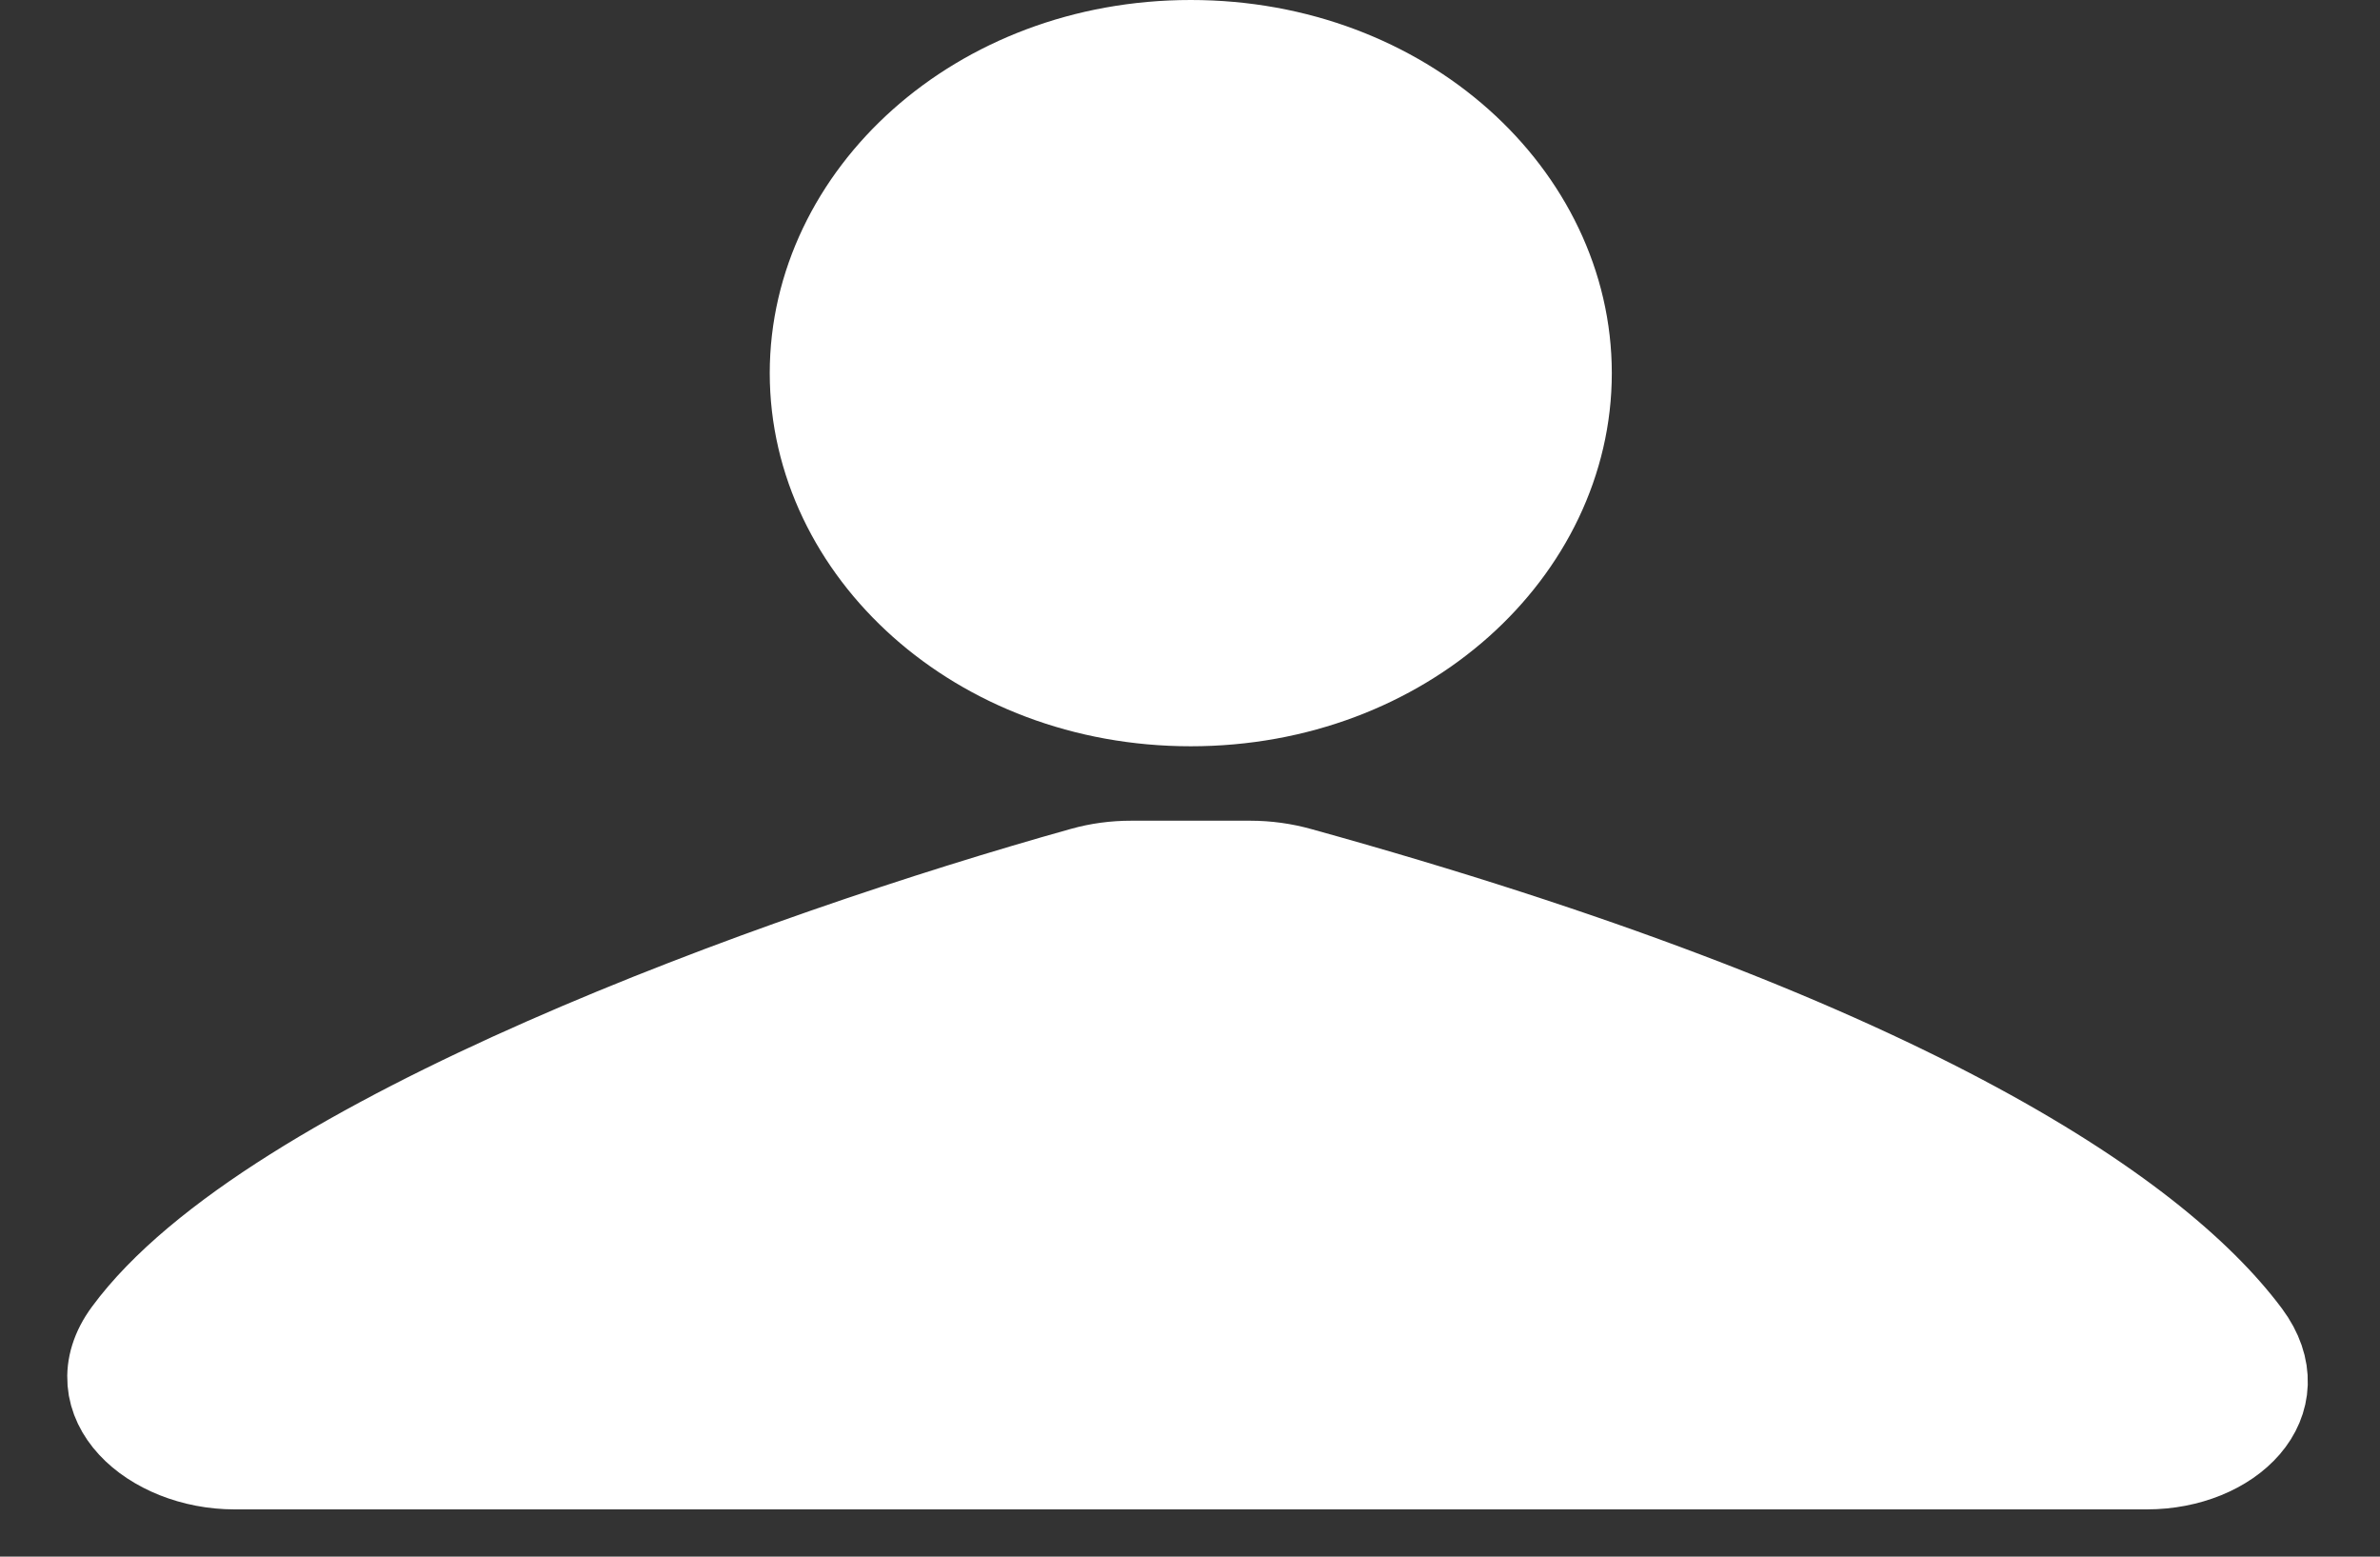 <svg width="26" height="17" viewBox="0 0 26 17" fill="none" xmlns="http://www.w3.org/2000/svg">
<rect x="0" y="0" width="26" height="17" fill="#333333" stroke="none"/>
<path d="M23.454 15.984H2.562C1.667 15.984 0.875 15.29 1.406 14.569C2.947 12.472 8.523 10.46 11.833 9.534C12.004 9.486 12.178 9.463 12.356 9.463H13.661C13.838 9.463 14.02 9.488 14.191 9.536C20.7 11.339 23.519 13.239 24.527 14.588C25.062 15.306 24.35 15.984 23.454 15.984Z" fill="white" stroke="white"/>
<path d="M17.108 4.075C17.108 5.994 15.331 7.65 13.008 7.65C10.685 7.65 8.909 5.994 8.909 4.075C8.909 2.156 10.685 0.5 13.008 0.5C15.331 0.5 17.108 2.156 17.108 4.075Z" fill="white" stroke="white"/>
</svg>
